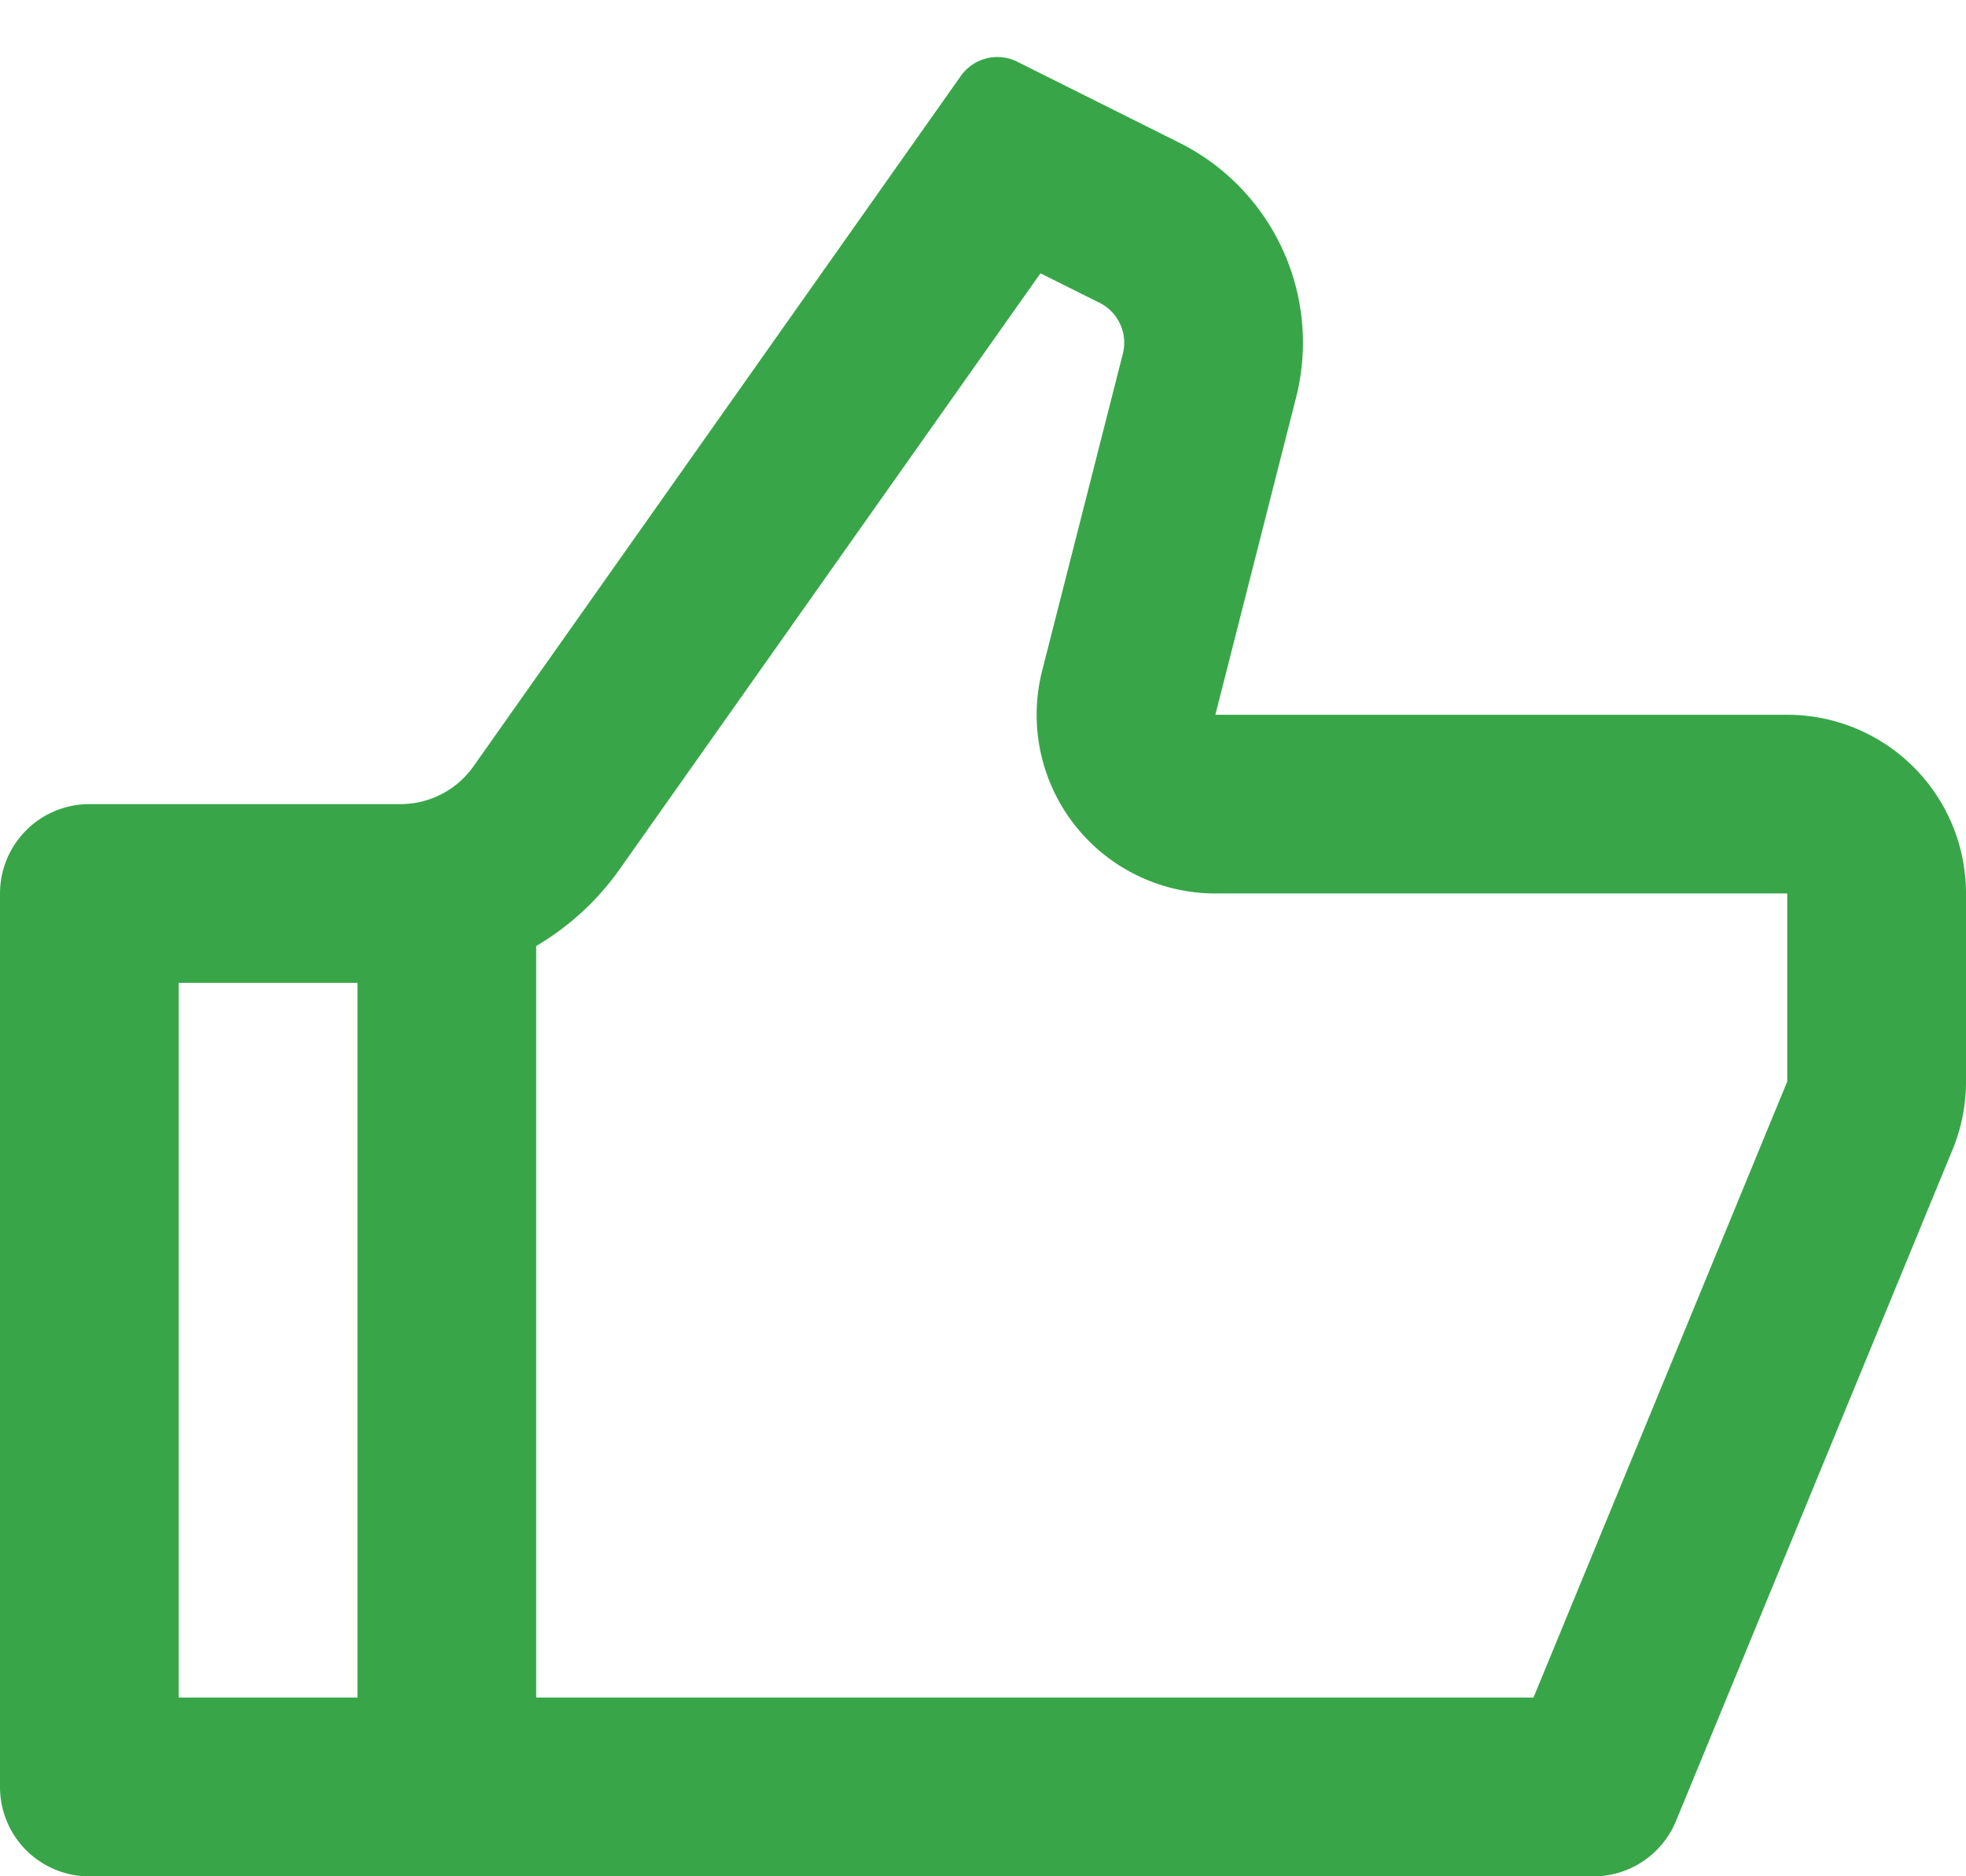 <svg width="22" height="21" fill="none" xmlns="http://www.w3.org/2000/svg"><path d="M13.6 8H20a2 2 0 012 2v2.104a2 2 0 01-.15.762l-3.095 7.515a1 1 0 01-.925.62H1a1 1 0 01-1-1V10a1 1 0 011-1h3.482a1 1 0 00.817-.424L10.752.85a.5.5 0 01.632-.159l1.814.907a2.5 2.5 0 011.305 2.853l-.903 3.55zM6 10.588V19h11.16L20 12.104V10h-6.4a2 2 0 01-1.938-2.493l.903-3.548a.5.5 0 00-.261-.57l-.661-.33-4.71 6.671c-.25.354-.57.644-.933.858zM4 11H2v8h2v-8z" fill="#38A648"/></svg>